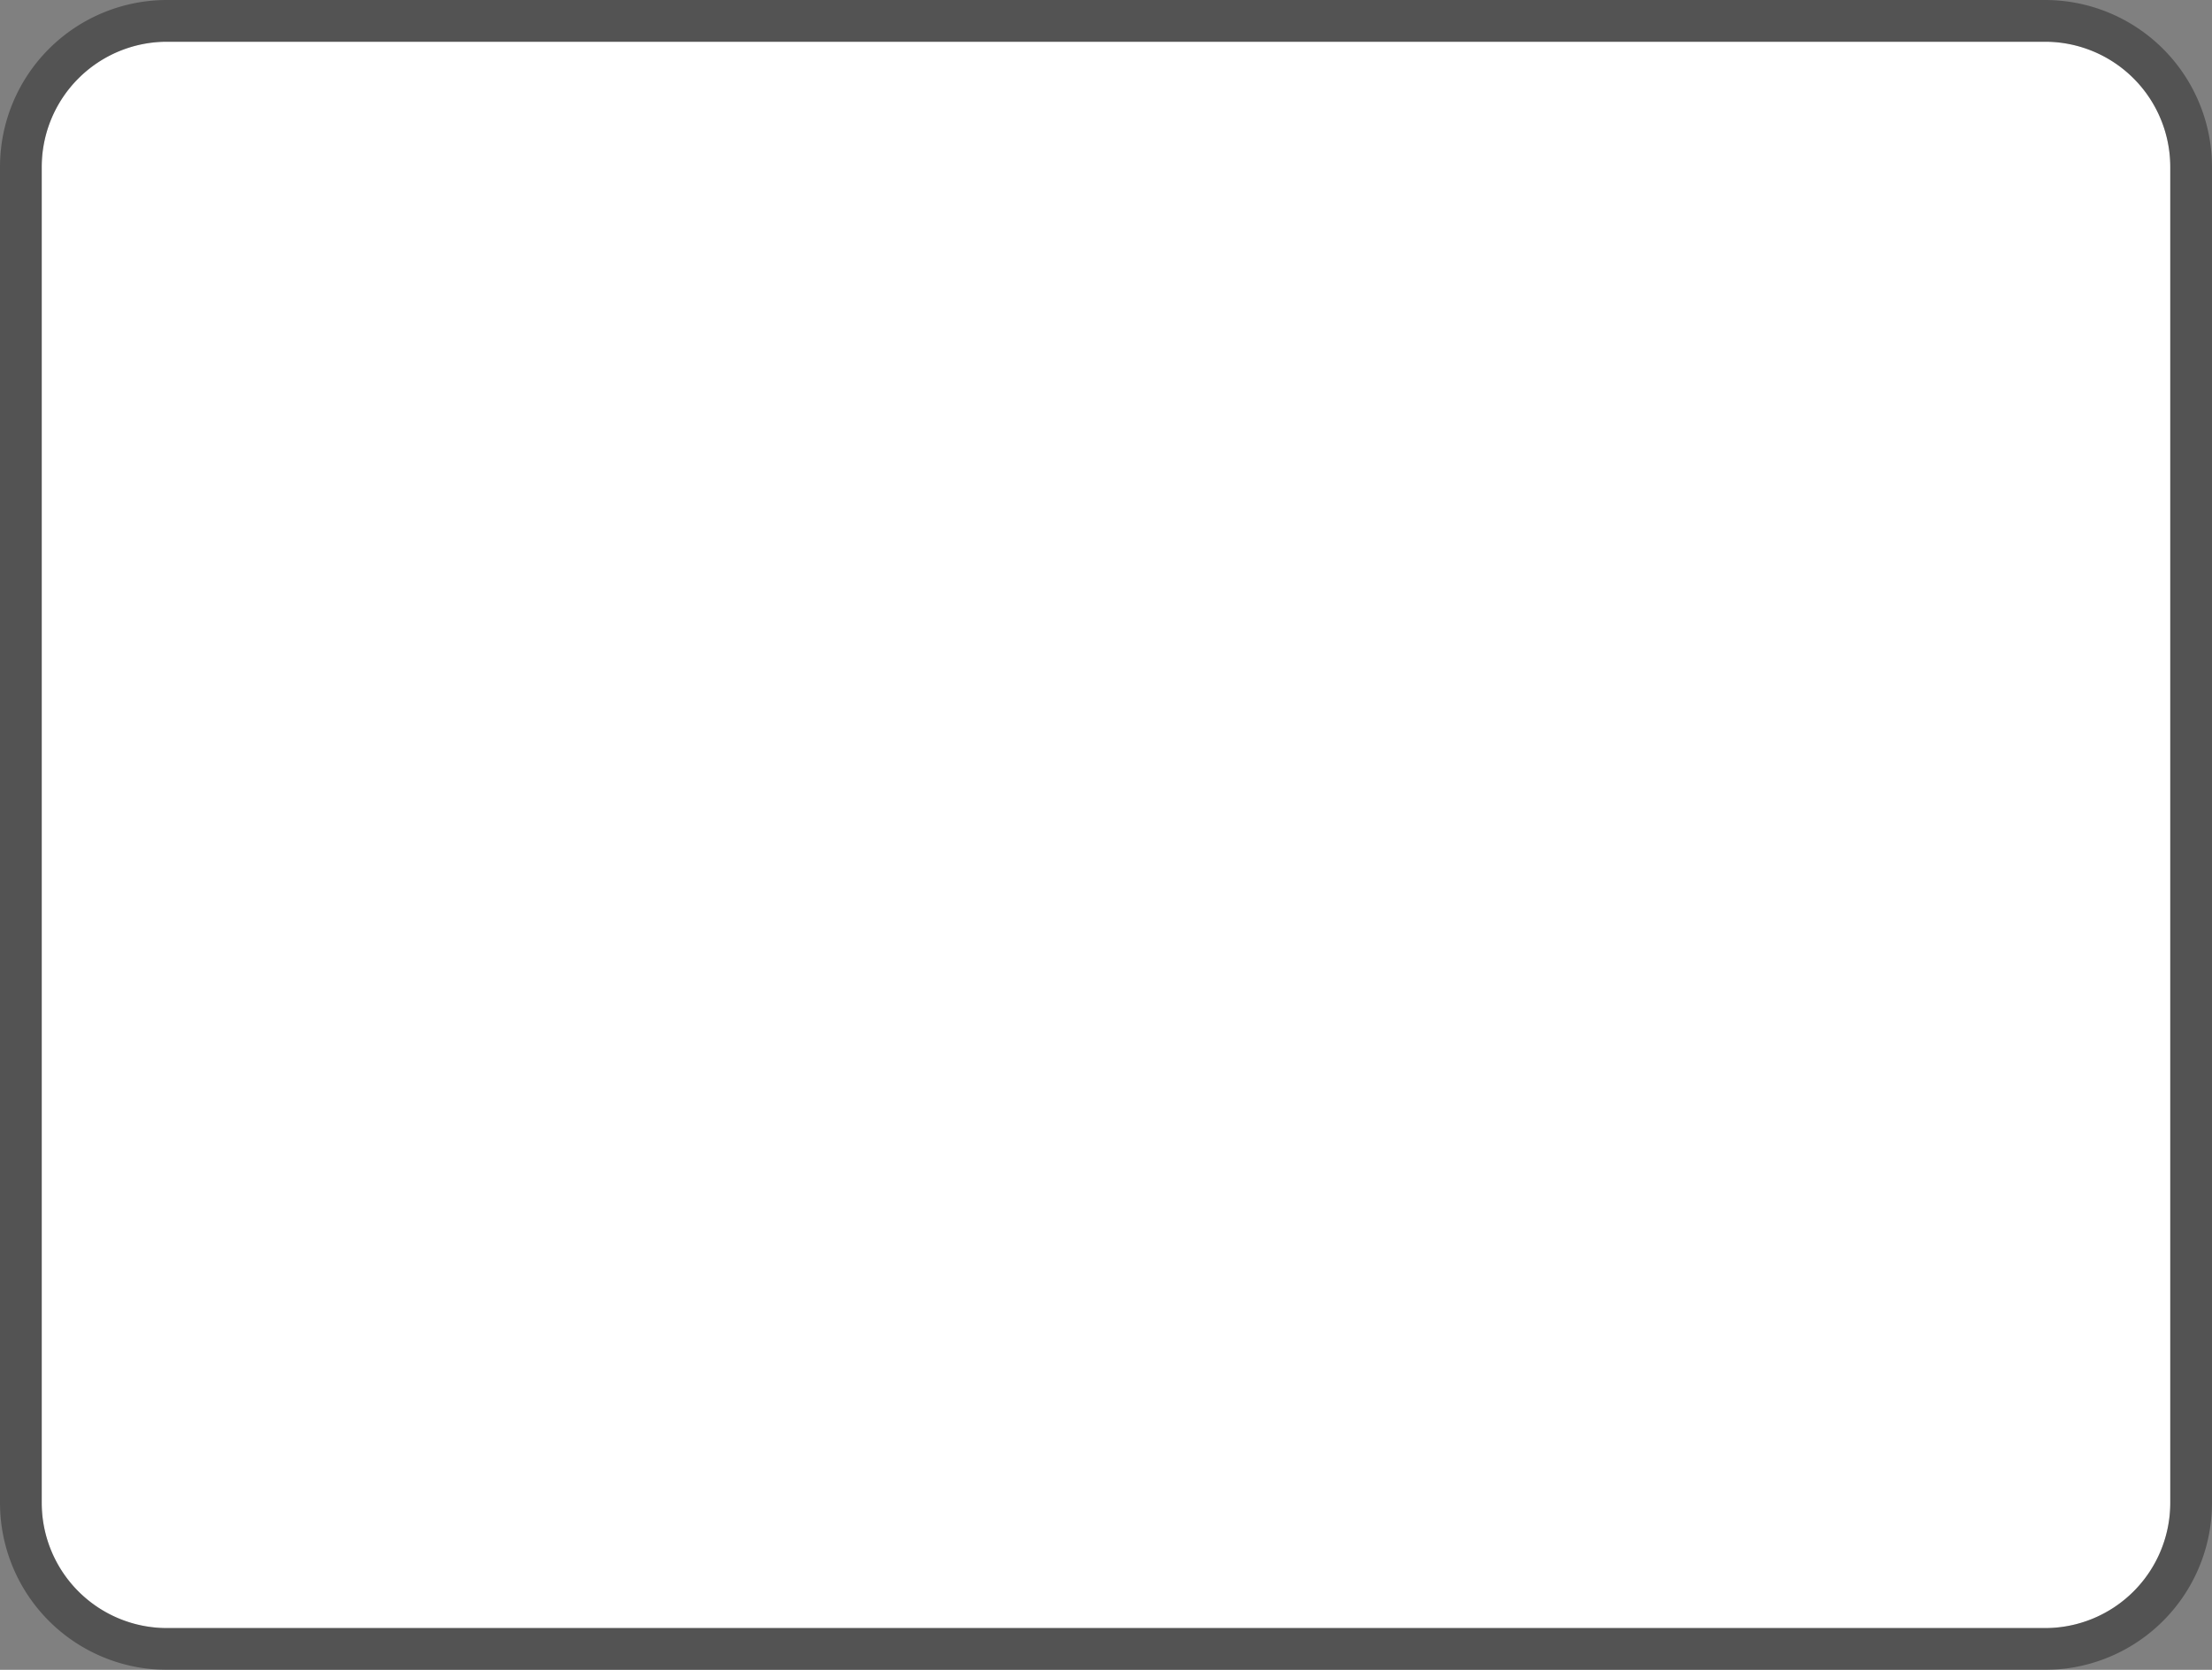 ﻿<?xml version="1.0" encoding="utf-8"?>
<svg version="1.1" xmlns:xlink="http://www.w3.org/1999/xlink" width="53px" height="40px" xmlns="http://www.w3.org/2000/svg">
  <rect width="100%" height="100%" fill="#808080" stroke="none"/>
  <g>
    <path d="M 1 4  A 3 3 0 0 1 4 1 L 49 1  A 3 3 0 0 1 52 4 L 52 36  A 3 3 0 0 1 49 39 L 4 39  A 3 3 0 0 1 1 36 L 1 4  Z " fill-rule="nonzero" fill="#ffffff" stroke="none" />
    <path d="M 0.5 4  A 3.5 3.5 0 0 1 4 0.5 L 49 0.5  A 3.5 3.5 0 0 1 52.5 4 L 52.5 36  A 3.5 3.5 0 0 1 49 39.5 L 4 39.5  A 3.5 3.5 0 0 1 0.5 36 L 0.5 4  Z " stroke-width="1" stroke="#000000" fill="none" stroke-opacity="0.349" />
  </g>
</svg>